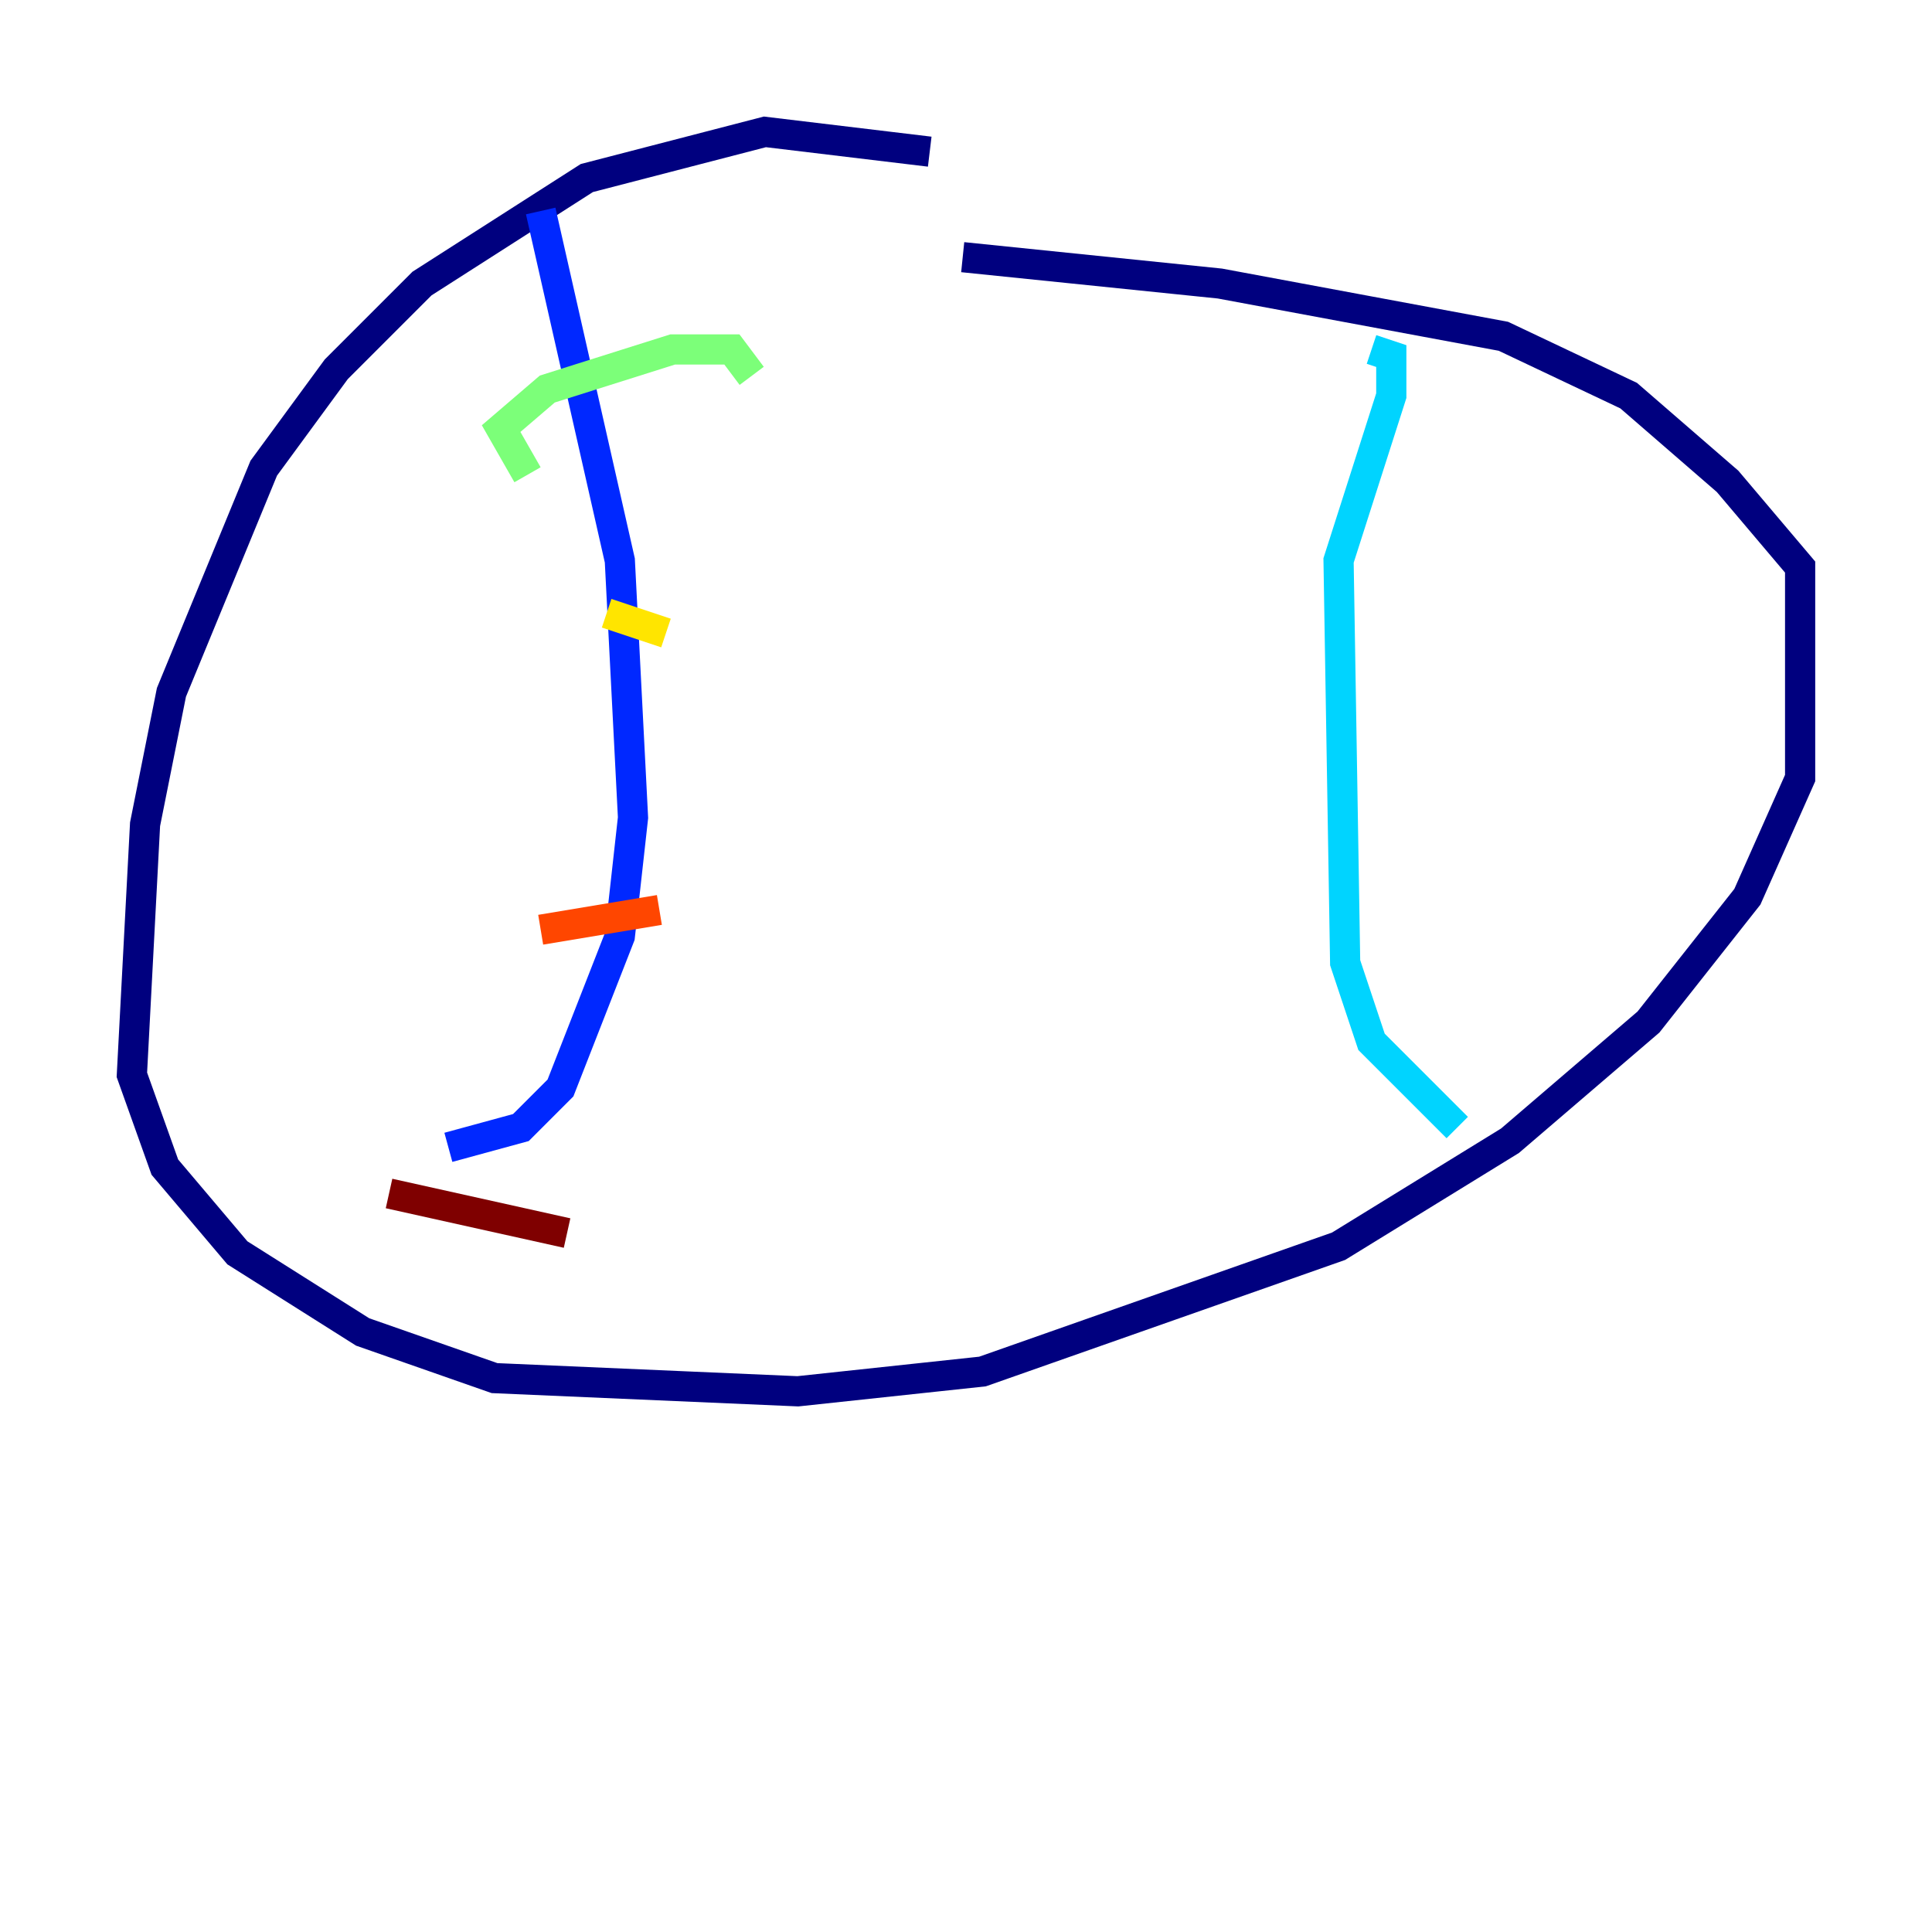 <?xml version="1.0" encoding="utf-8" ?>
<svg baseProfile="tiny" height="128" version="1.2" viewBox="0,0,128,128" width="128" xmlns="http://www.w3.org/2000/svg" xmlns:ev="http://www.w3.org/2001/xml-events" xmlns:xlink="http://www.w3.org/1999/xlink"><defs /><polyline fill="none" points="61.597,10.048 50.676,8.737 38.88,11.795 27.959,18.785 22.28,24.464 17.474,31.017 11.358,45.87 9.611,54.608 8.737,71.208 10.921,77.324 15.727,83.003 24.027,88.246 32.764,91.304 52.86,92.177 65.092,90.867 88.683,82.567 100.041,75.577 109.215,67.713 115.768,59.413 119.263,51.55 119.263,37.57 114.457,31.891 107.904,26.212 99.604,22.28 80.819,18.785 63.782,17.038" stroke="#00007f" stroke-width="2" /><polyline fill="none" points="35.822,13.979 41.065,37.133 41.939,54.171 41.065,62.034 37.133,72.082 34.512,74.703 29.706,76.014" stroke="#0028ff" stroke-width="2" /><polyline fill="none" points="90.867,23.154 92.177,23.59 92.177,26.212 88.683,37.133 89.12,63.782 90.867,69.024 96.546,74.703" stroke="#00d4ff" stroke-width="2" /><polyline fill="none" points="34.949,31.454 33.201,28.396 36.259,25.775 44.56,23.154 48.492,23.154 49.802,24.901" stroke="#7cff79" stroke-width="2" /><polyline fill="none" points="40.191,40.628 44.123,41.939" stroke="#ffe500" stroke-width="2" /><polyline fill="none" points="35.822,61.597 43.686,60.287" stroke="#ff4600" stroke-width="2" /><polyline fill="none" points="25.775,79.072 37.57,81.693" stroke="#7f0000" stroke-width="2" /></svg>